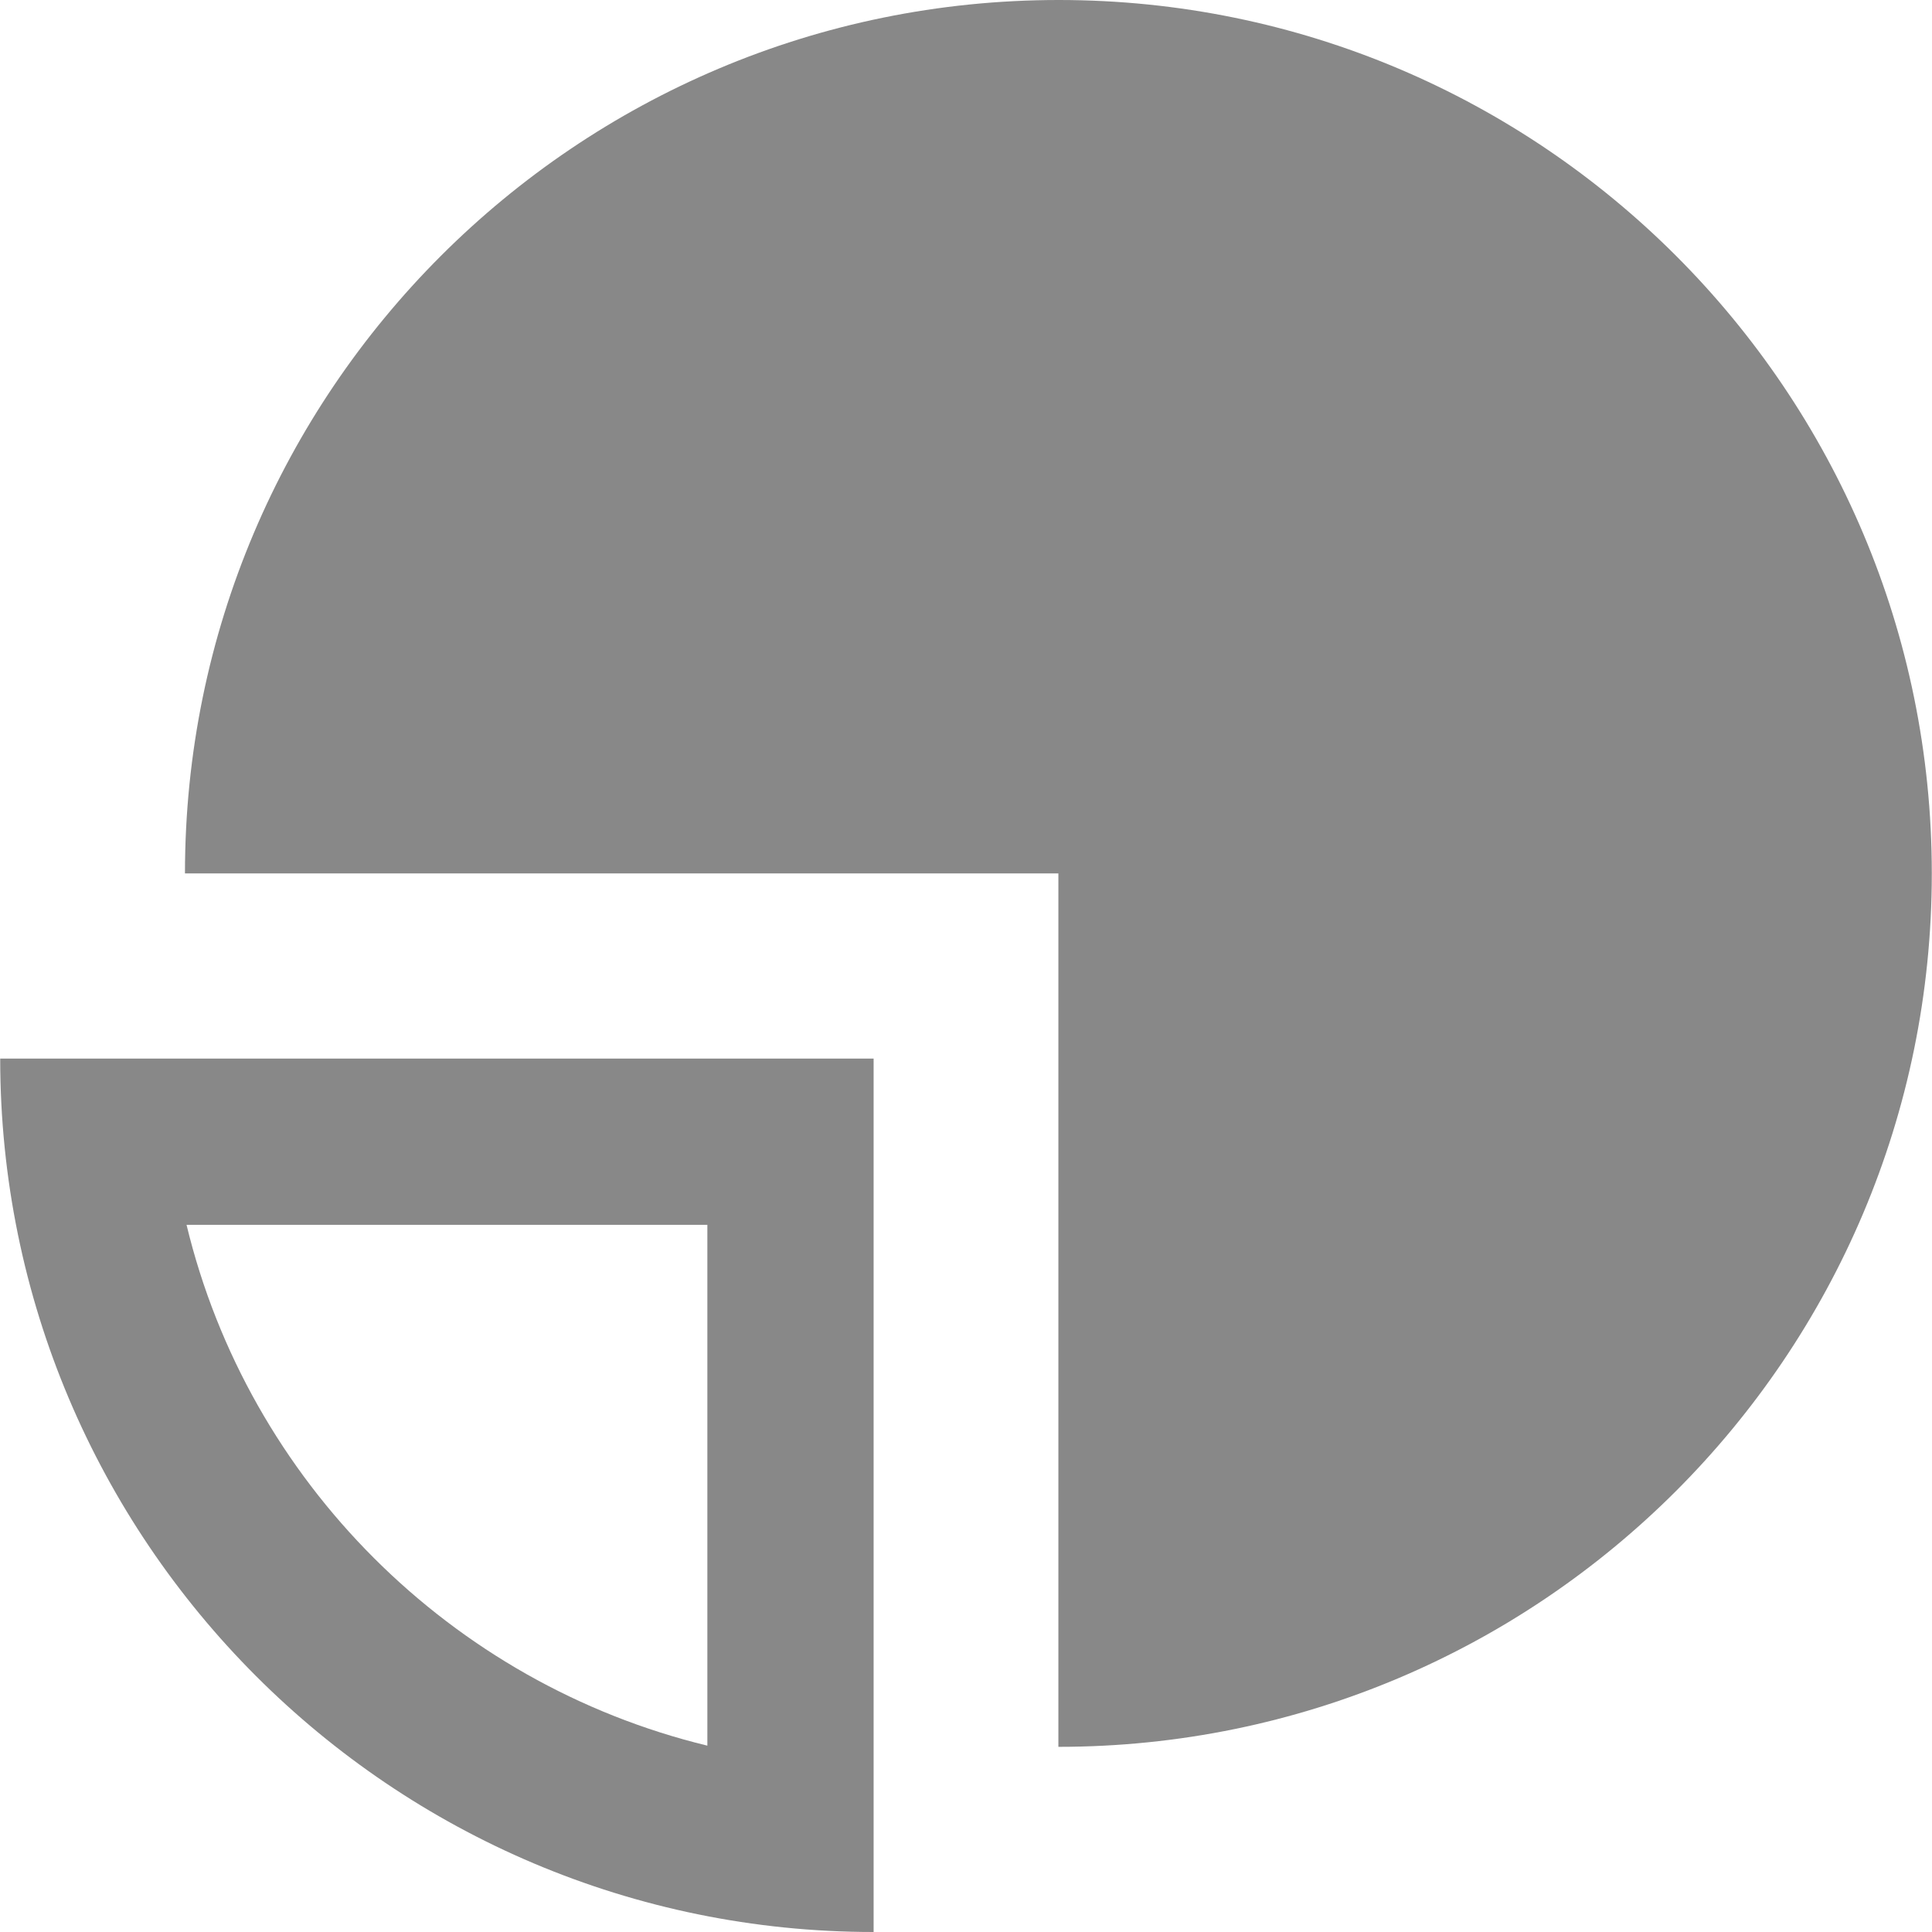 <?xml version="1.0" encoding="iso-8859-1"?>
<!-- Generator: Adobe Illustrator 19.1.0, SVG Export Plug-In . SVG Version: 6.00 Build 0)  -->
<svg xmlns="http://www.w3.org/2000/svg" xmlns:xlink="http://www.w3.org/1999/xlink" version="1.1" id="Capa_1" x="0px" y="0px" viewBox="0 0 490.4 490.4" style="enable-background:new 0 0 490.4 490.4;" xml:space="preserve" width="512px" height="512px">
<g>
	<g>
		<path d="M221.75,490.4V268.7H0.05C0.05,391.1,99.35,490.4,221.75,490.4z M179.55,443.1c-65.1-15.8-116.5-67.1-132.2-132.2h132.2    V443.1z" fill="#888888"/>
		<path d="M268.75,0c-122.5,0-221.8,99.3-221.8,221.7h221.7v221.7c122.5,0,221.7-99.3,221.7-221.7S391.15,0,268.75,0z" fill="#888888"/>
	</g>
</g>
<g>
</g>
<g>
</g>
<g>
</g>
<g>
</g>
<g>
</g>
<g>
</g>
<g>
</g>
<g>
</g>
<g>
</g>
<g>
</g>
<g>
</g>
<g>
</g>
<g>
</g>
<g>
</g>
<g>
</g>
</svg>
